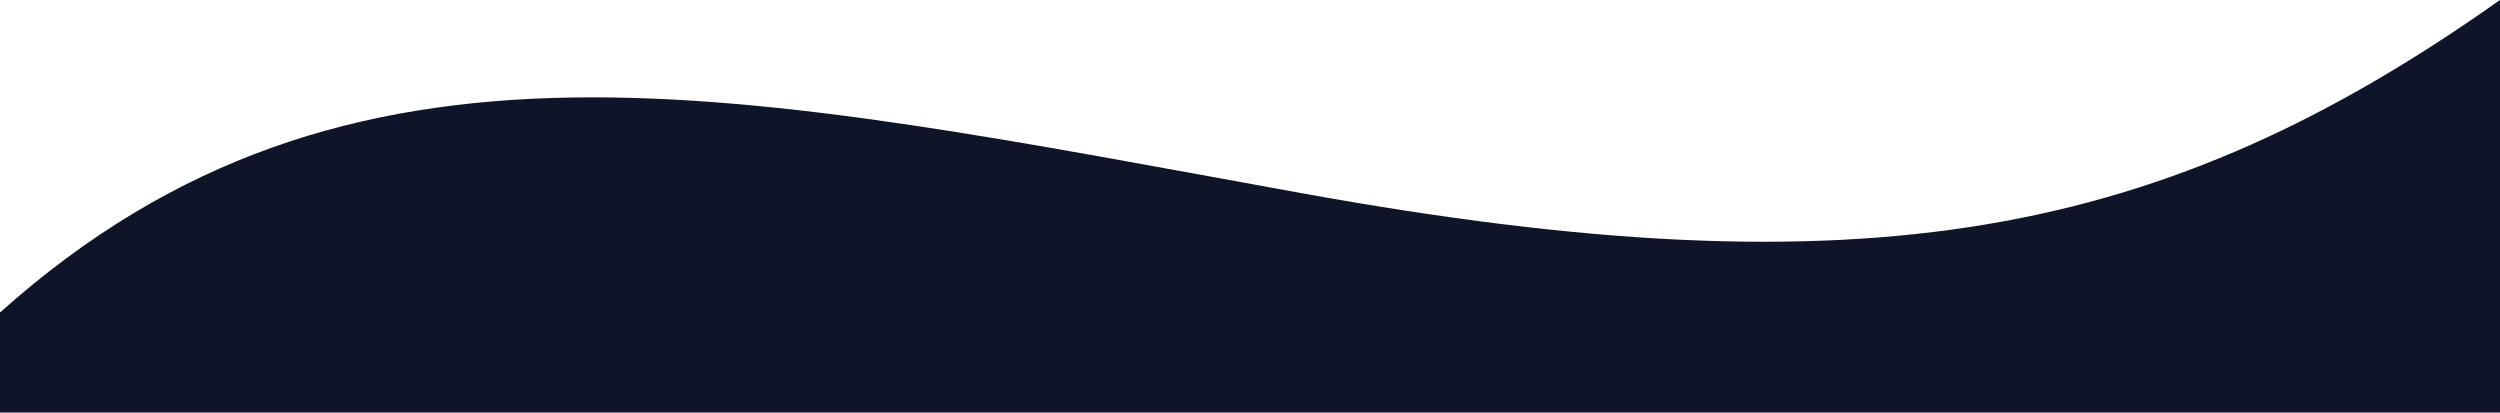 <svg width="1200" height="198" viewBox="0 0 1200 198" fill="none" xmlns="http://www.w3.org/2000/svg">
    <path
        d="M0 150V198H1200V0C1038.37 114.285 896.247 141.837 625.521 92.857C354.796 43.877 167.64 -6.10352e-05 0 150Z"
        fill="#0E1529" />
</svg> 